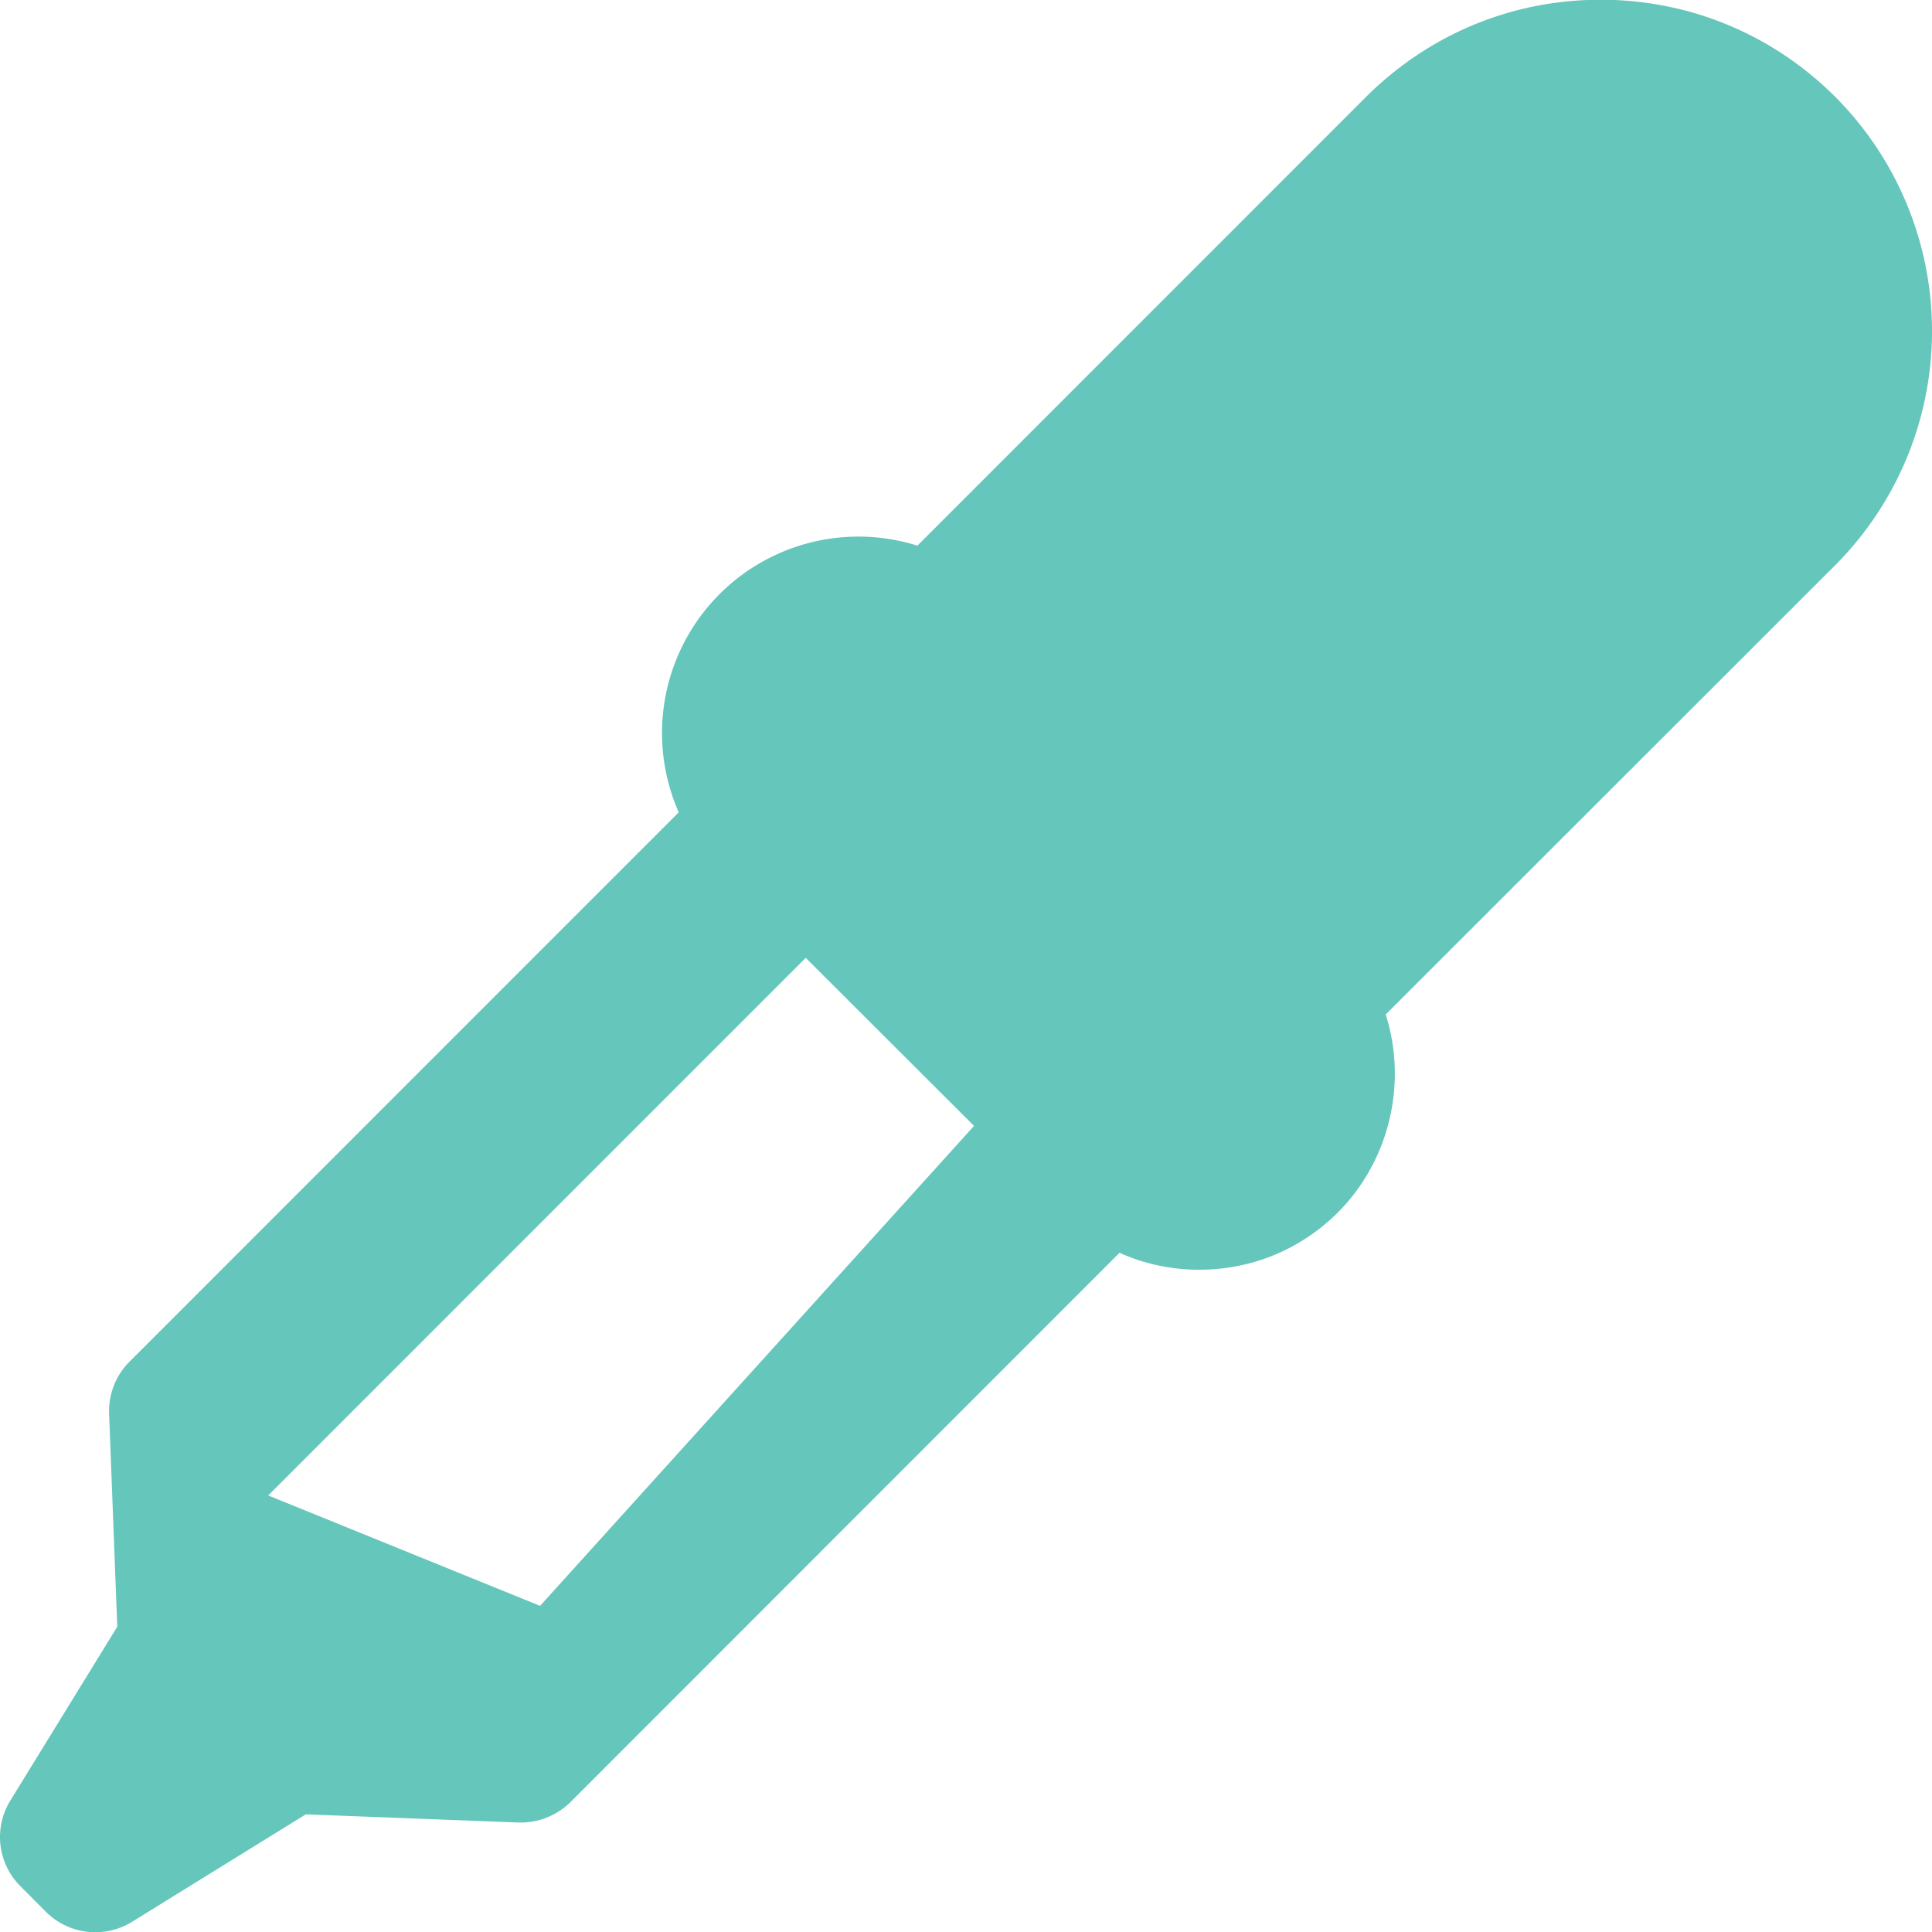 <svg xmlns="http://www.w3.org/2000/svg" width="14.91" height="14.91" viewBox="0 0 14.91 14.91"><path fill="#65C6BB" d="M14.162.746c-.484-.482-1.125-.748-1.809-.748s-1.324.266-1.809.748L7.08 4.211a1.516 1.516 0 0 0-1.842 2.058L1 10.508a.539.539 0 0 0-.158.4l.063 1.646-.826 1.343a.536.536 0 0 0 .078.659l.199.2a.54.54 0 0 0 .662.076l1.342-.83 1.64.063a.549.549 0 0 0 .4-.155l4.24-4.242c.191.087.402.131.615.131.404 0 .783-.156 1.07-.442.396-.398.539-.993.369-1.528l3.467-3.465a2.56 2.56 0 0 0 .001-3.618zM4.168 12.393l-2.098-.852 4.148-4.149 1.299 1.297-3.349 3.704z"/></svg>